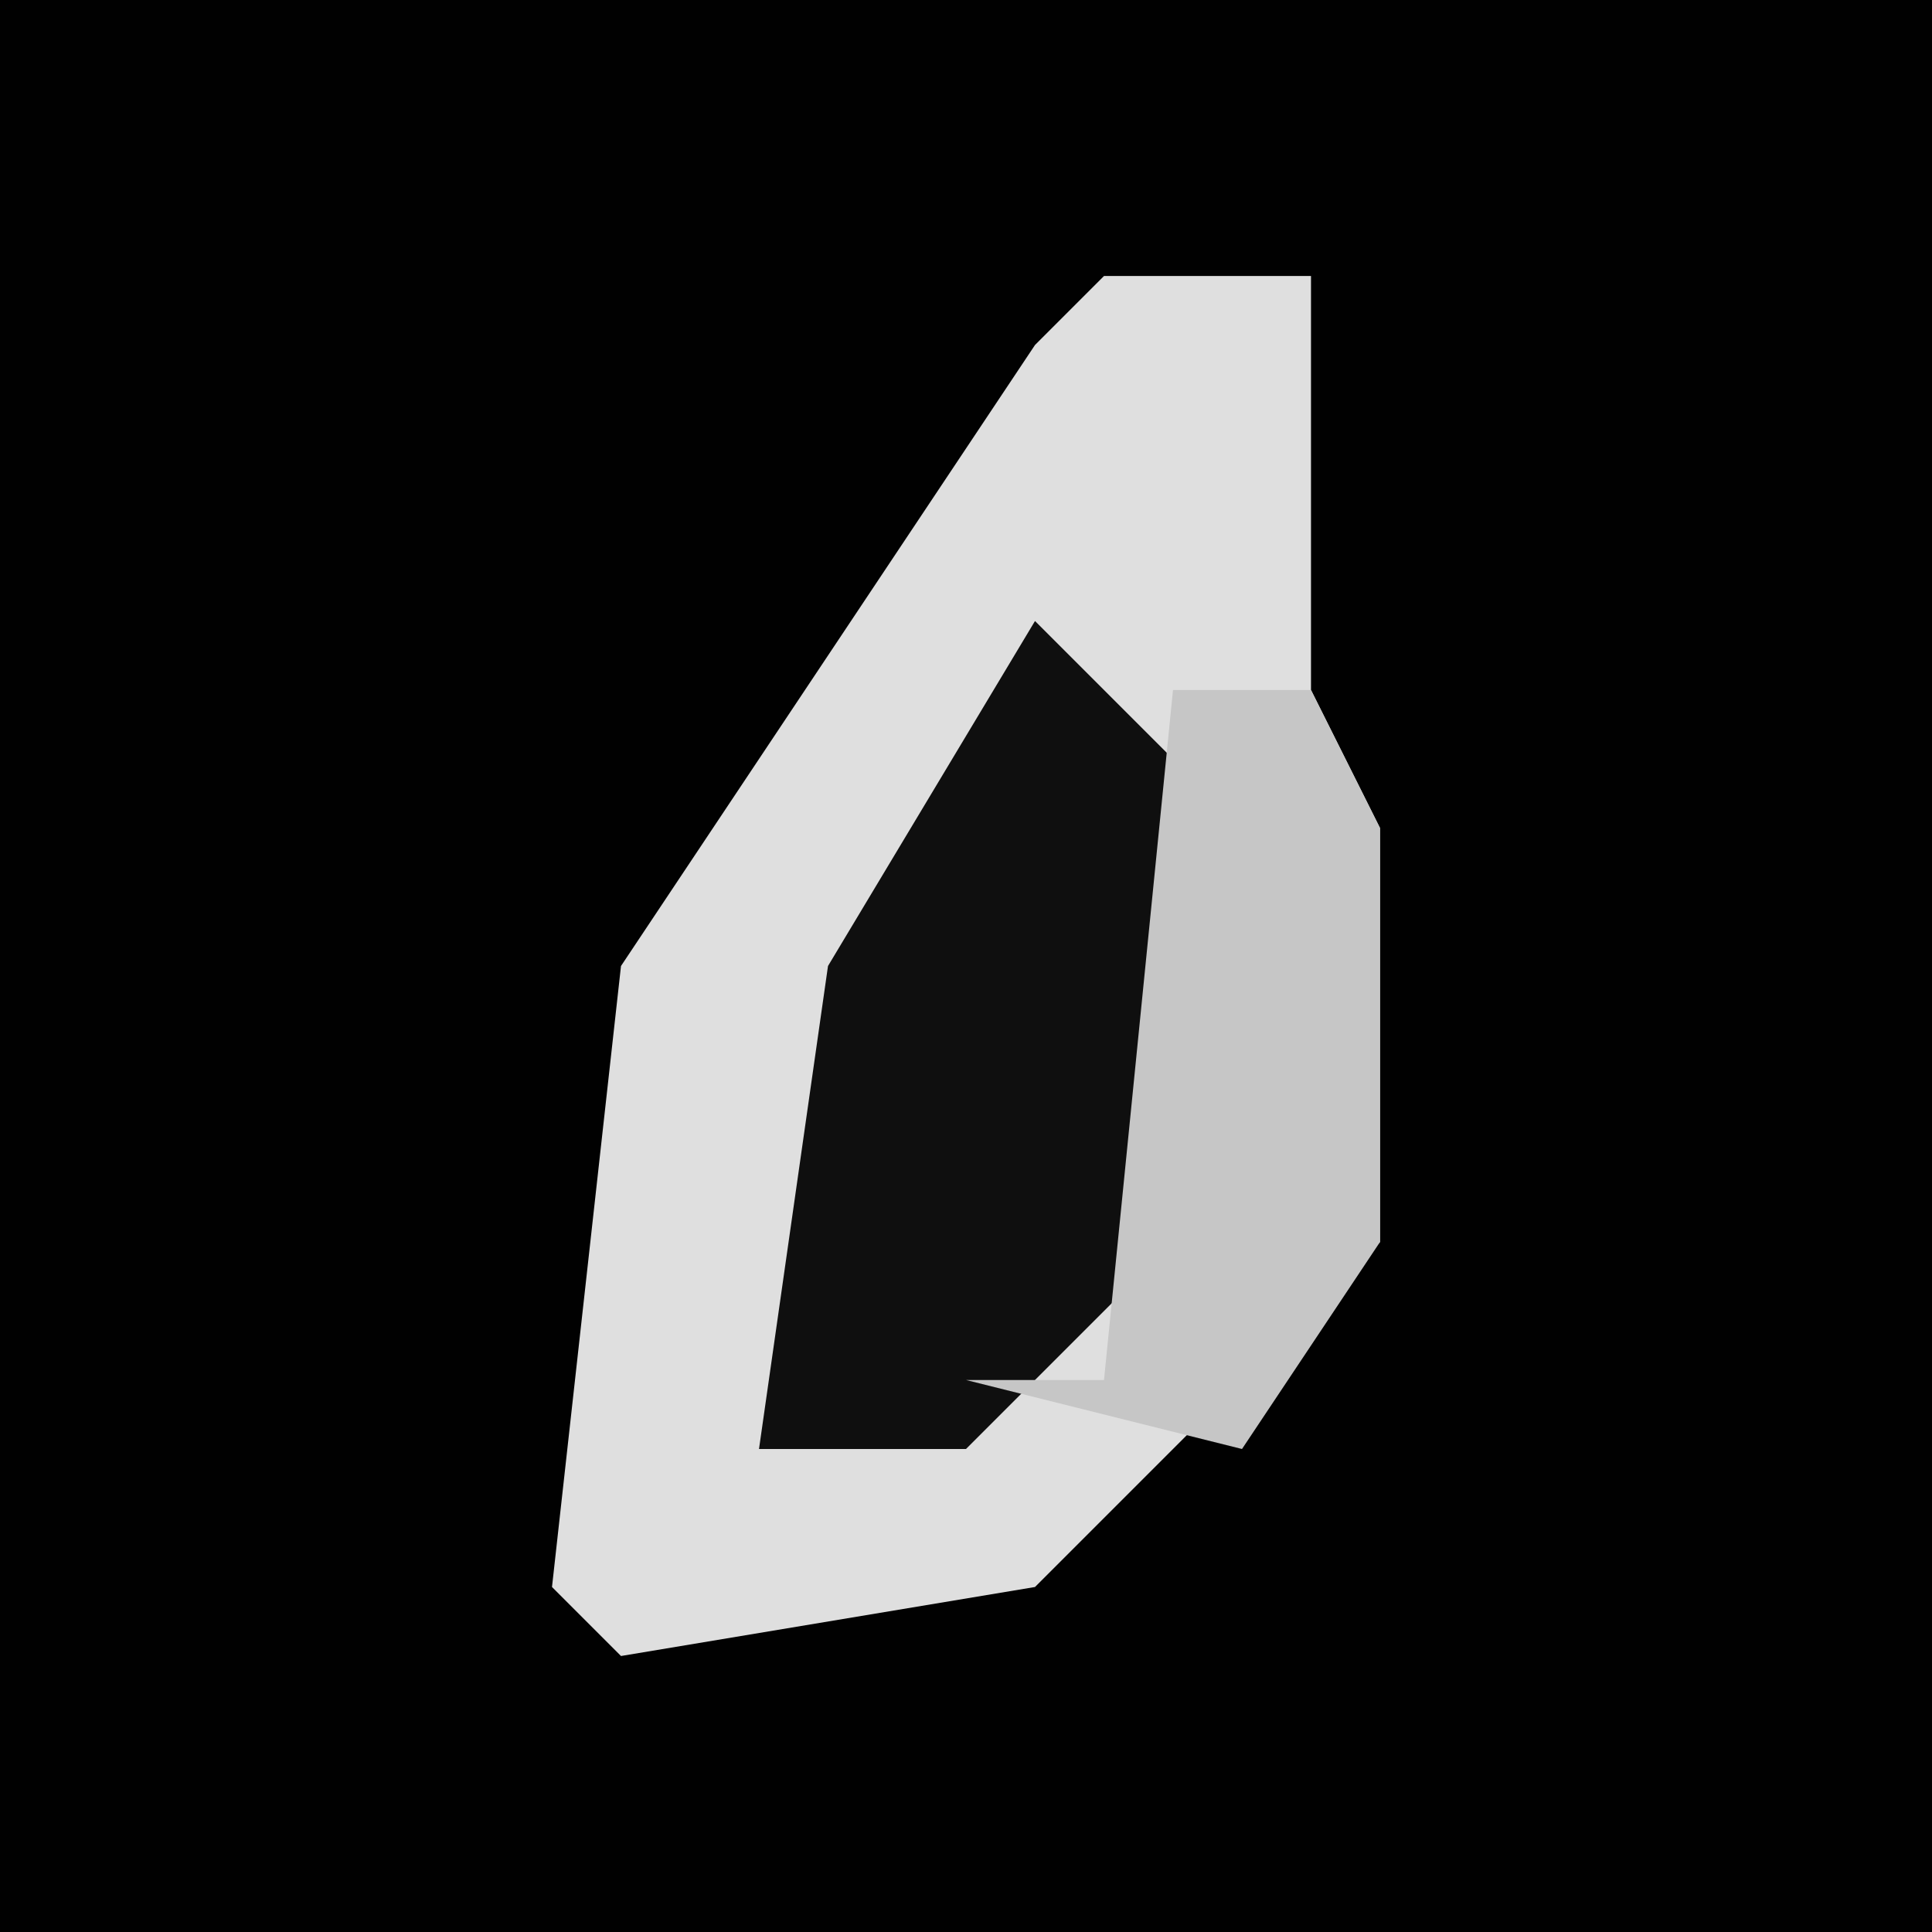 <?xml version="1.0" encoding="UTF-8"?>
<svg version="1.1" xmlns="http://www.w3.org/2000/svg" width="28" height="28">
<path d="M0,0 L28,0 L28,28 L0,28 Z " fill="#010101" transform="translate(0,0)"/>
<path d="M0,0 L3,0 L3,6 L4,8 L4,14 L-1,19 L-7,20 L-8,19 L-7,10 L-1,1 Z " fill="#DFDFDF" transform="translate(16,4)"/>
<path d="M0,0 L2,2 L2,9 L-1,12 L-4,12 L-3,5 Z " fill="#0F0F0F" transform="translate(15,9)"/>
<path d="M0,0 L2,0 L3,2 L3,8 L1,11 L-3,10 L-1,10 Z " fill="#C6C6C6" transform="translate(17,10)"/>
</svg>

